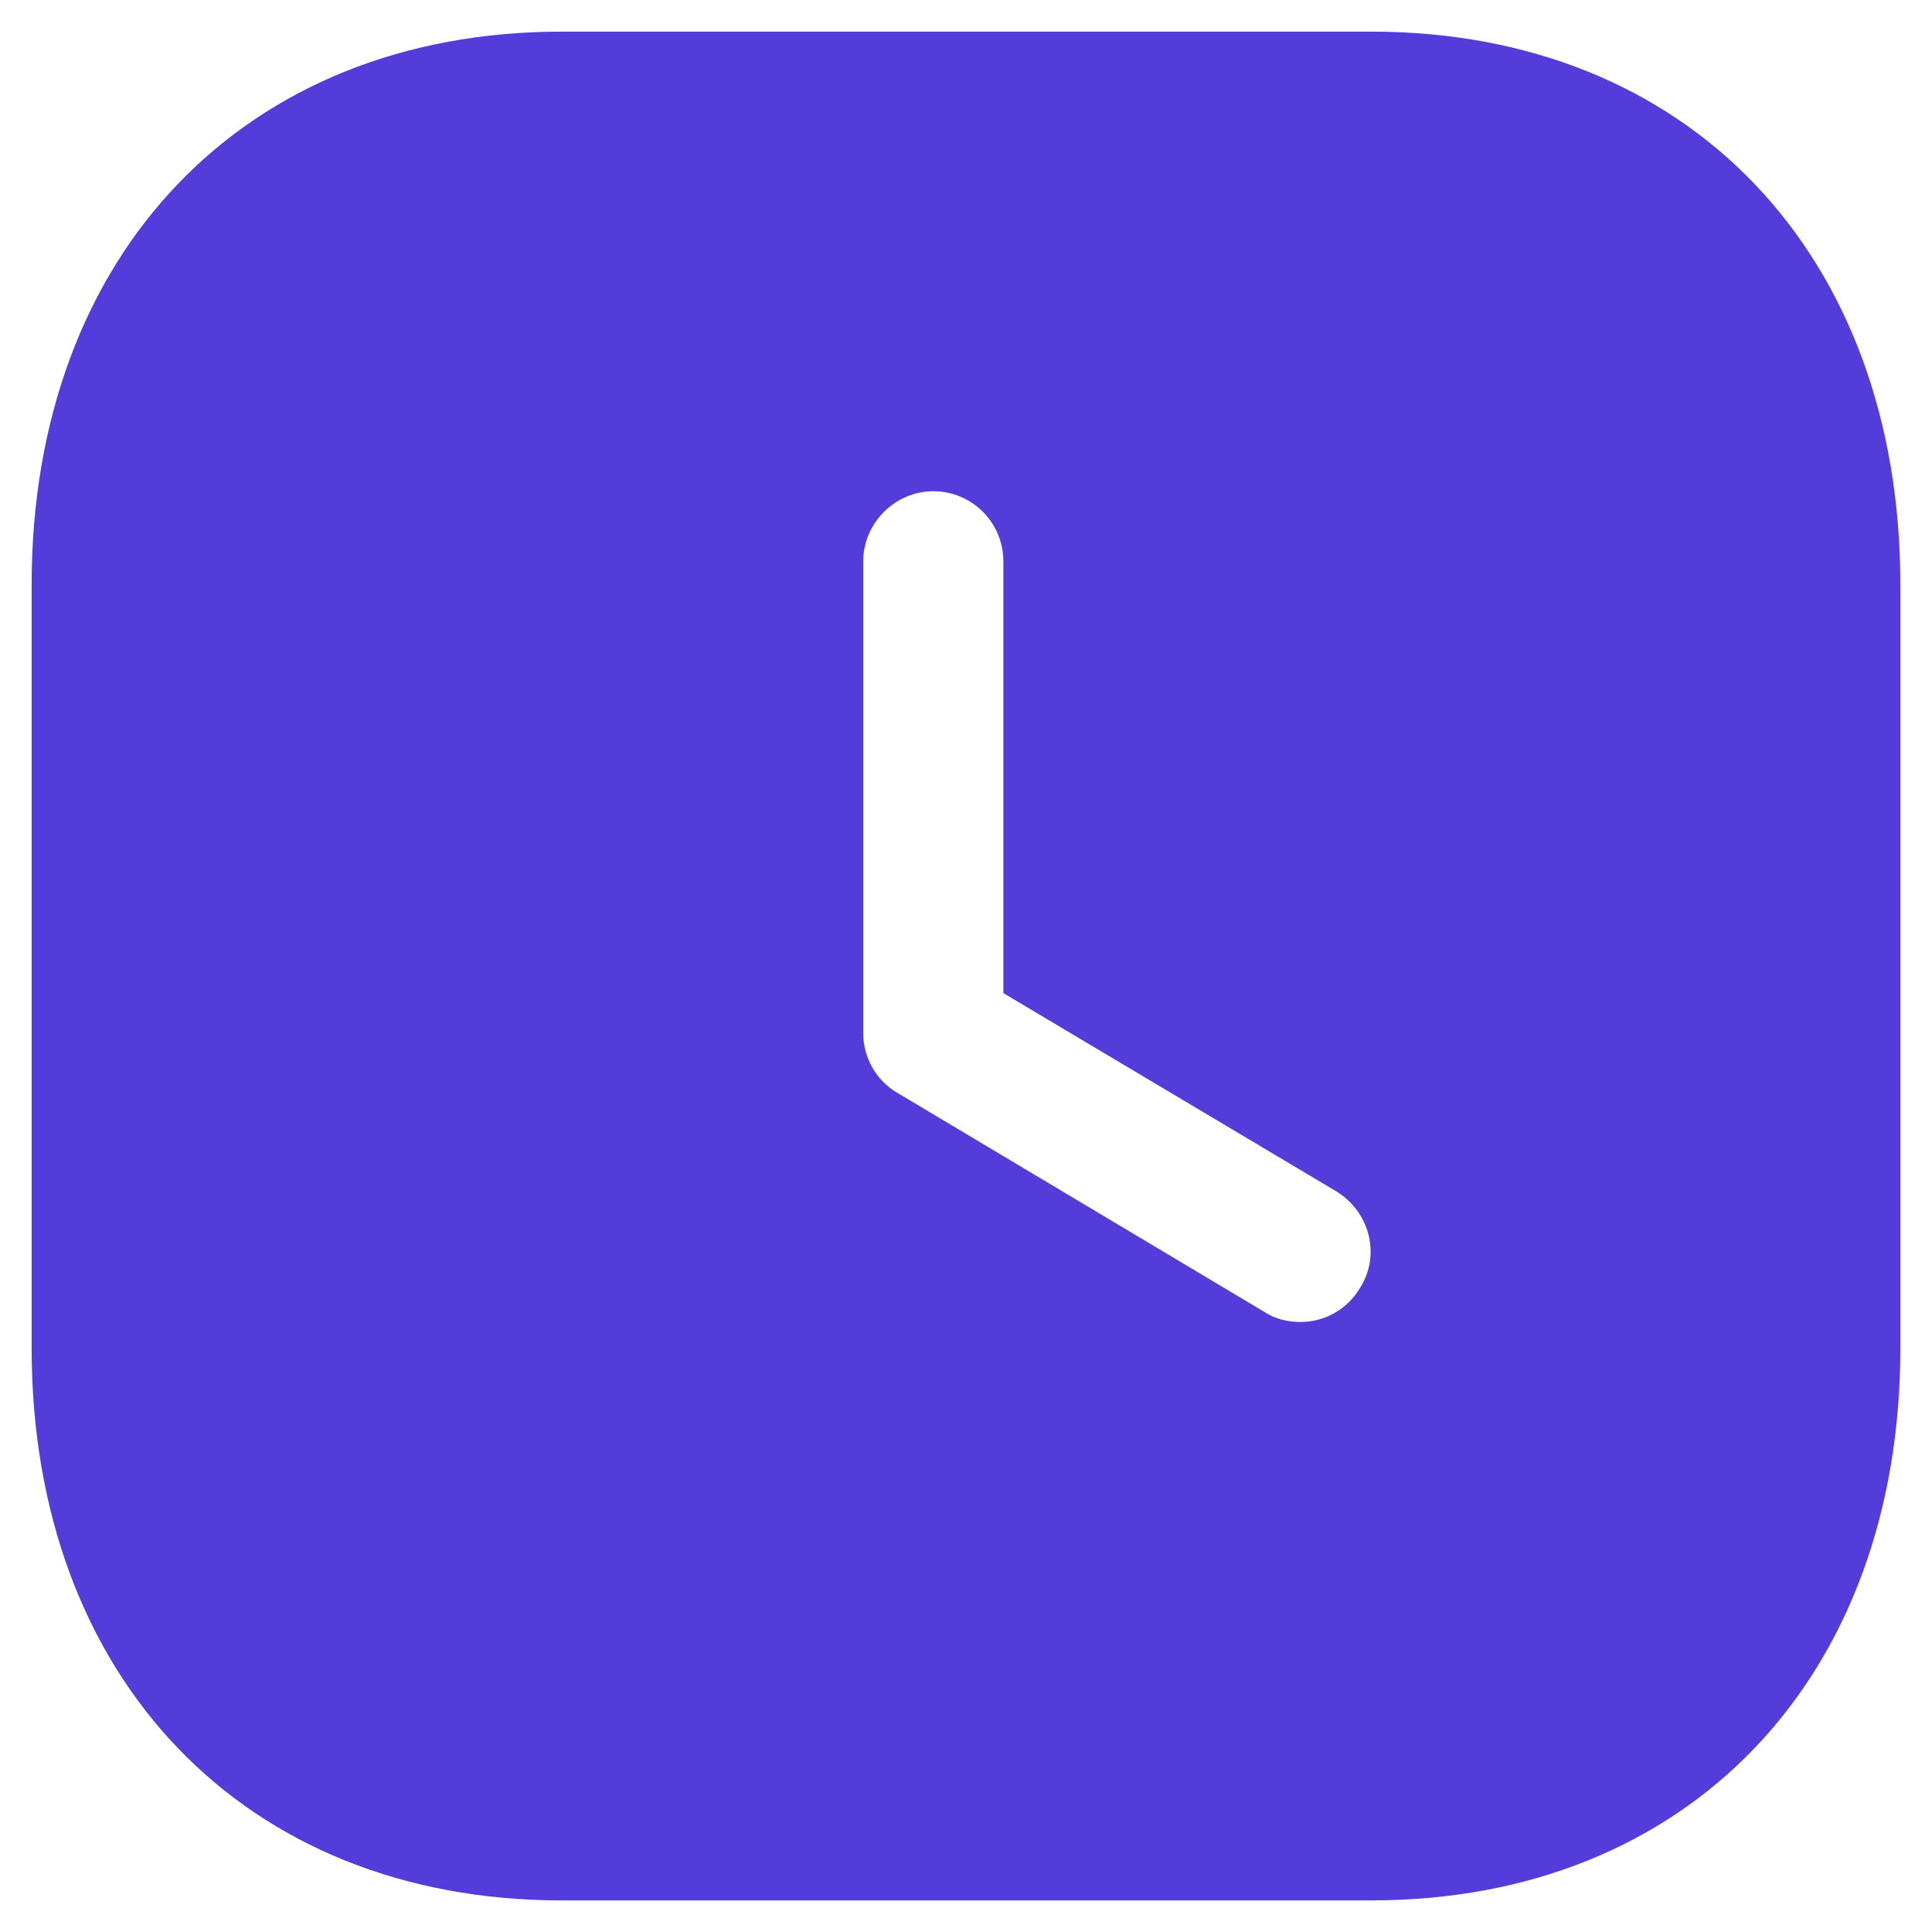 <svg width="56" height="56" viewBox="0 0 56 56" fill="none" xmlns="http://www.w3.org/2000/svg">
<path fill-rule="evenodd" clip-rule="evenodd" d="M16.273 0.917H39.754C48.935 0.917 55.083 7.36 55.083 16.948V39.075C55.083 48.638 48.935 55.084 39.754 55.084H16.273C7.091 55.084 0.917 48.638 0.917 39.075V16.948C0.917 7.36 7.091 0.917 16.273 0.917ZM37.696 38.319C38.373 38.319 39.05 37.967 39.429 37.317C40.025 36.366 39.7 35.12 38.725 34.527L29.083 28.786V16.27C29.083 15.163 28.189 14.239 27.052 14.239C25.942 14.239 25.021 15.163 25.021 16.27V29.95C25.021 30.654 25.4 31.331 26.023 31.684L36.639 38.021C36.964 38.238 37.344 38.319 37.696 38.319Z" fill="#543CDA"/>
</svg>

